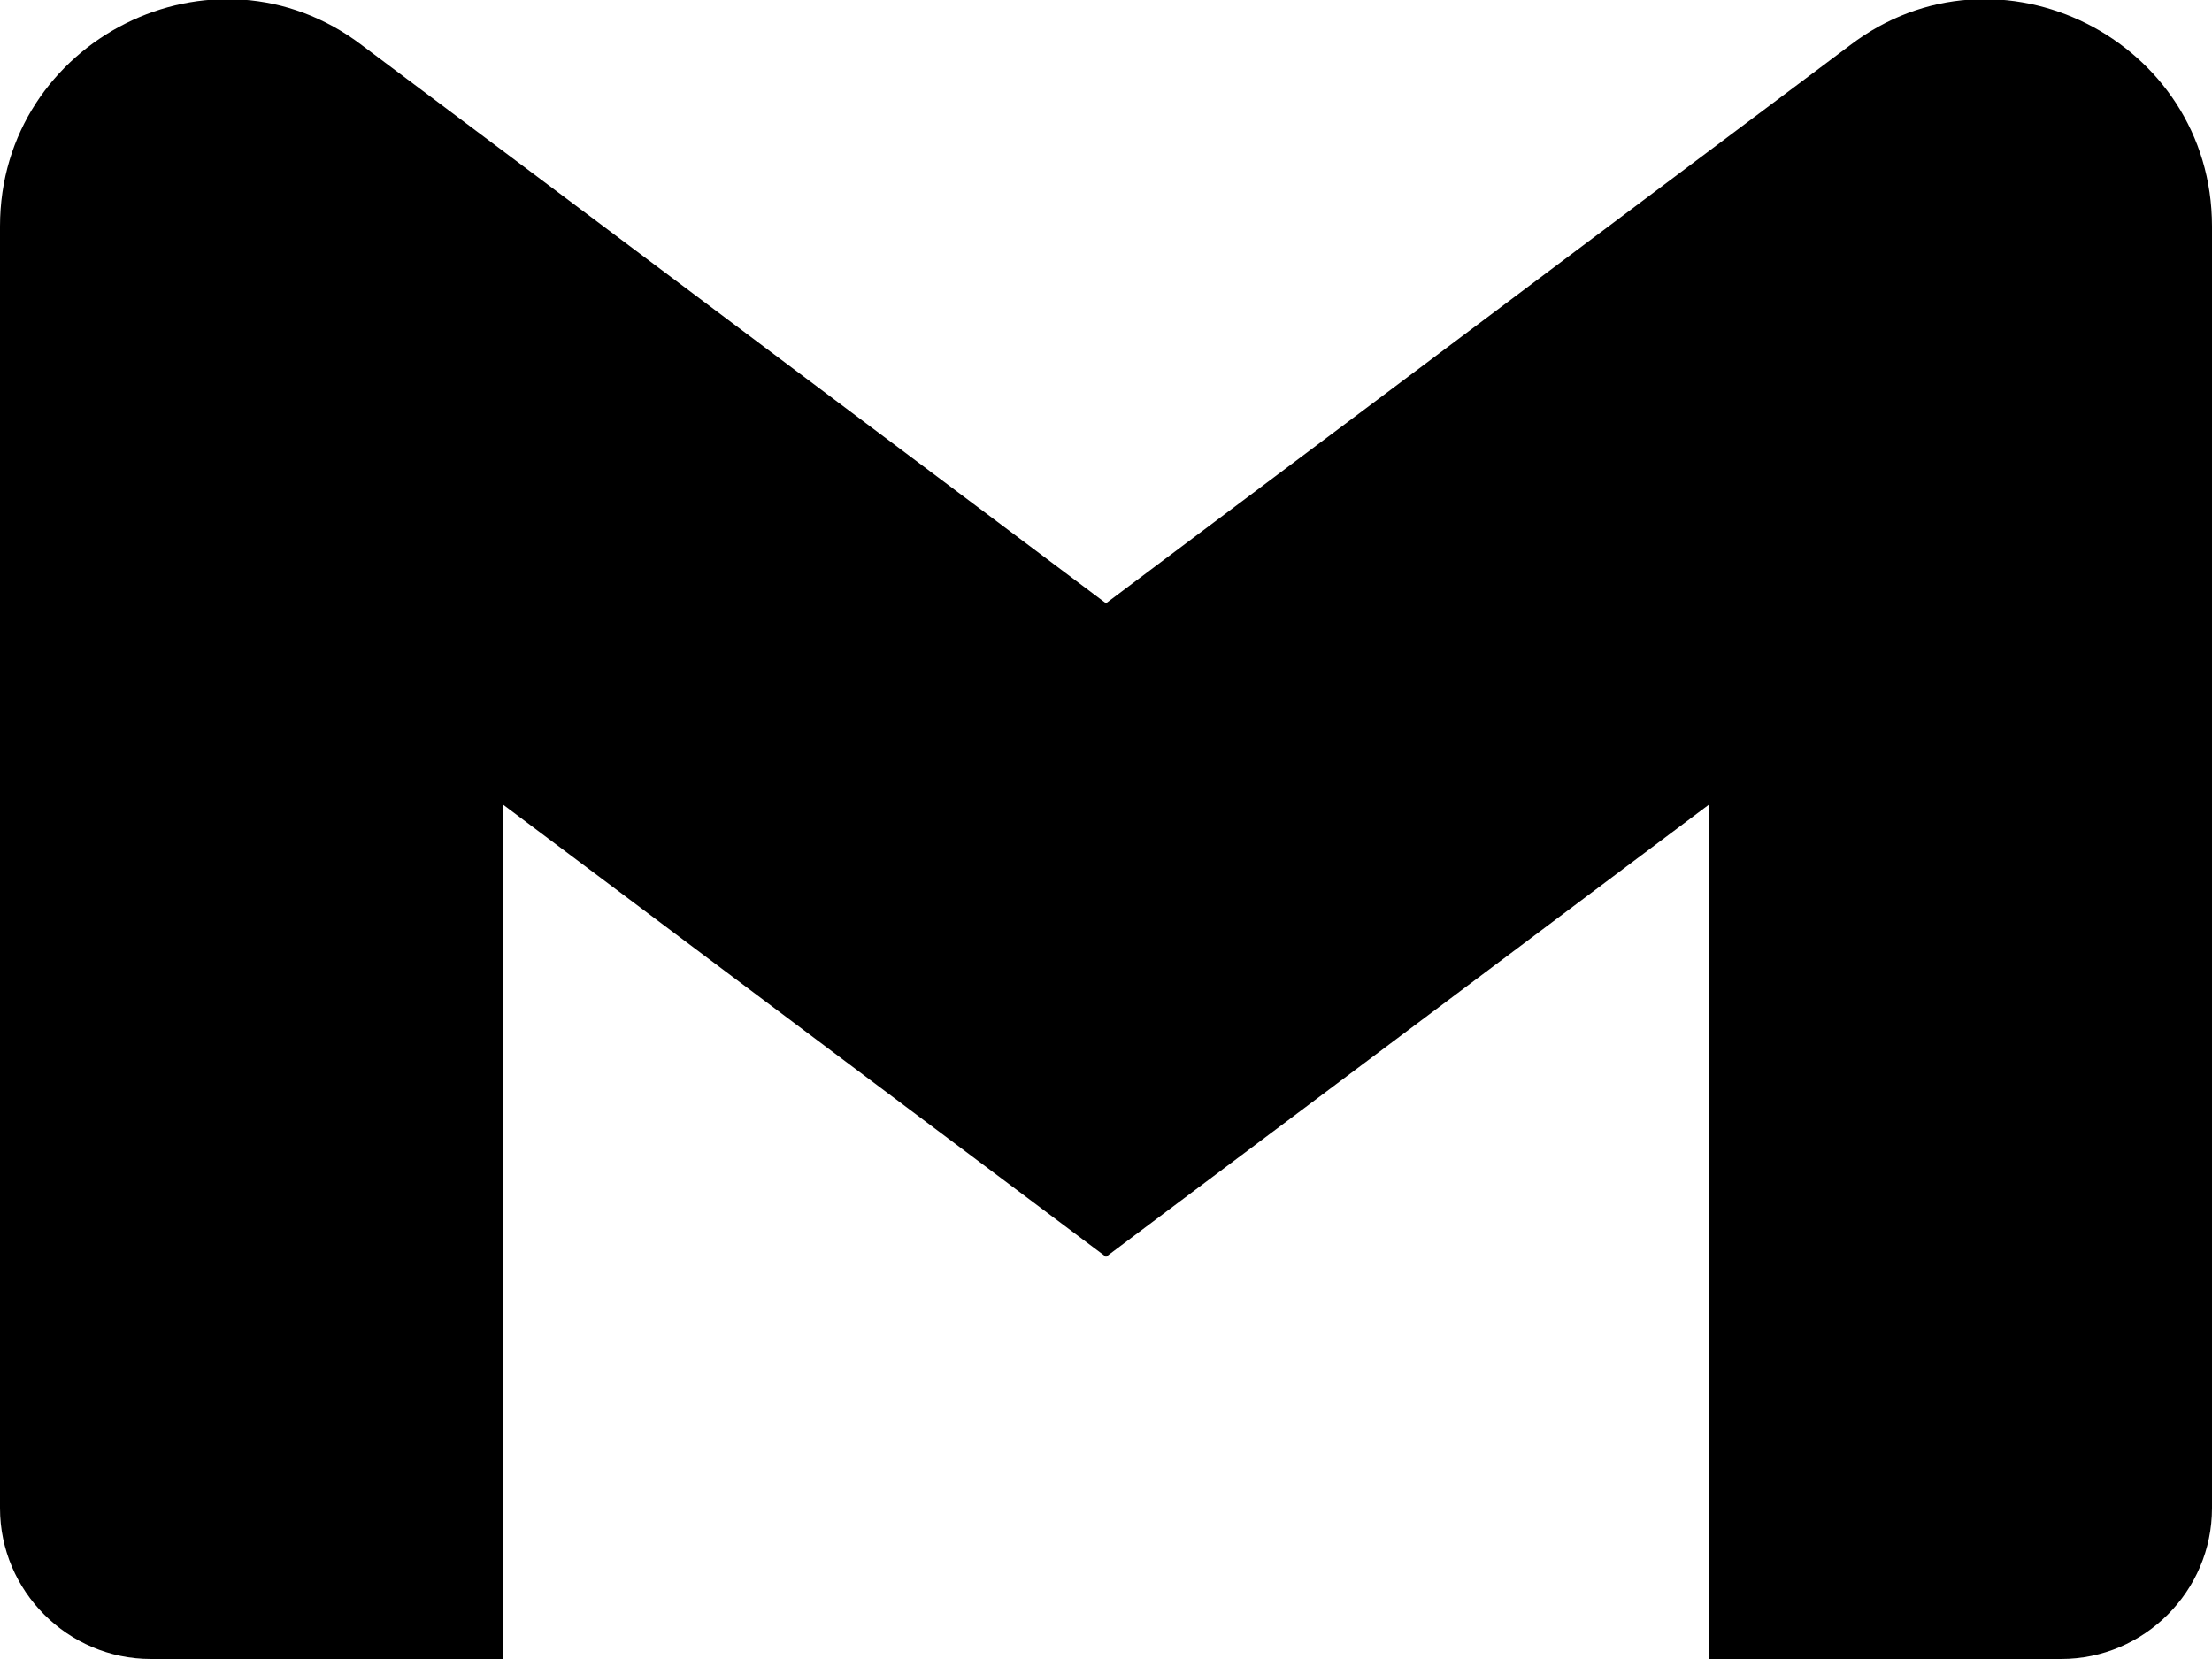 <?xml version="1.0" encoding="utf-8"?>
<!-- Generator: Adobe Illustrator 21.0.0, SVG Export Plug-In . SVG Version: 6.00 Build 0)  -->
<svg version="1.1" id="Layer_1" xmlns="http://www.w3.org/2000/svg" xmlns:xlink="http://www.w3.org/1999/xlink" x="0px" y="0px"
	 viewBox="0 0 88 66" style="enable-background:new 0 0 88 66;" xml:space="preserve">
<path d="M73.6,1.8L68,6L44,24L20,6l-5.6-4.2C8.5-2.7,0,1.6,0,9v8v43c0,3.3,2.7,6,6,6h14V32l24,18l24-18v34h14c3.3,0,6-2.7,6-6V17V9
	C88,1.6,79.5-2.7,73.6,1.8z"/>
</svg>
